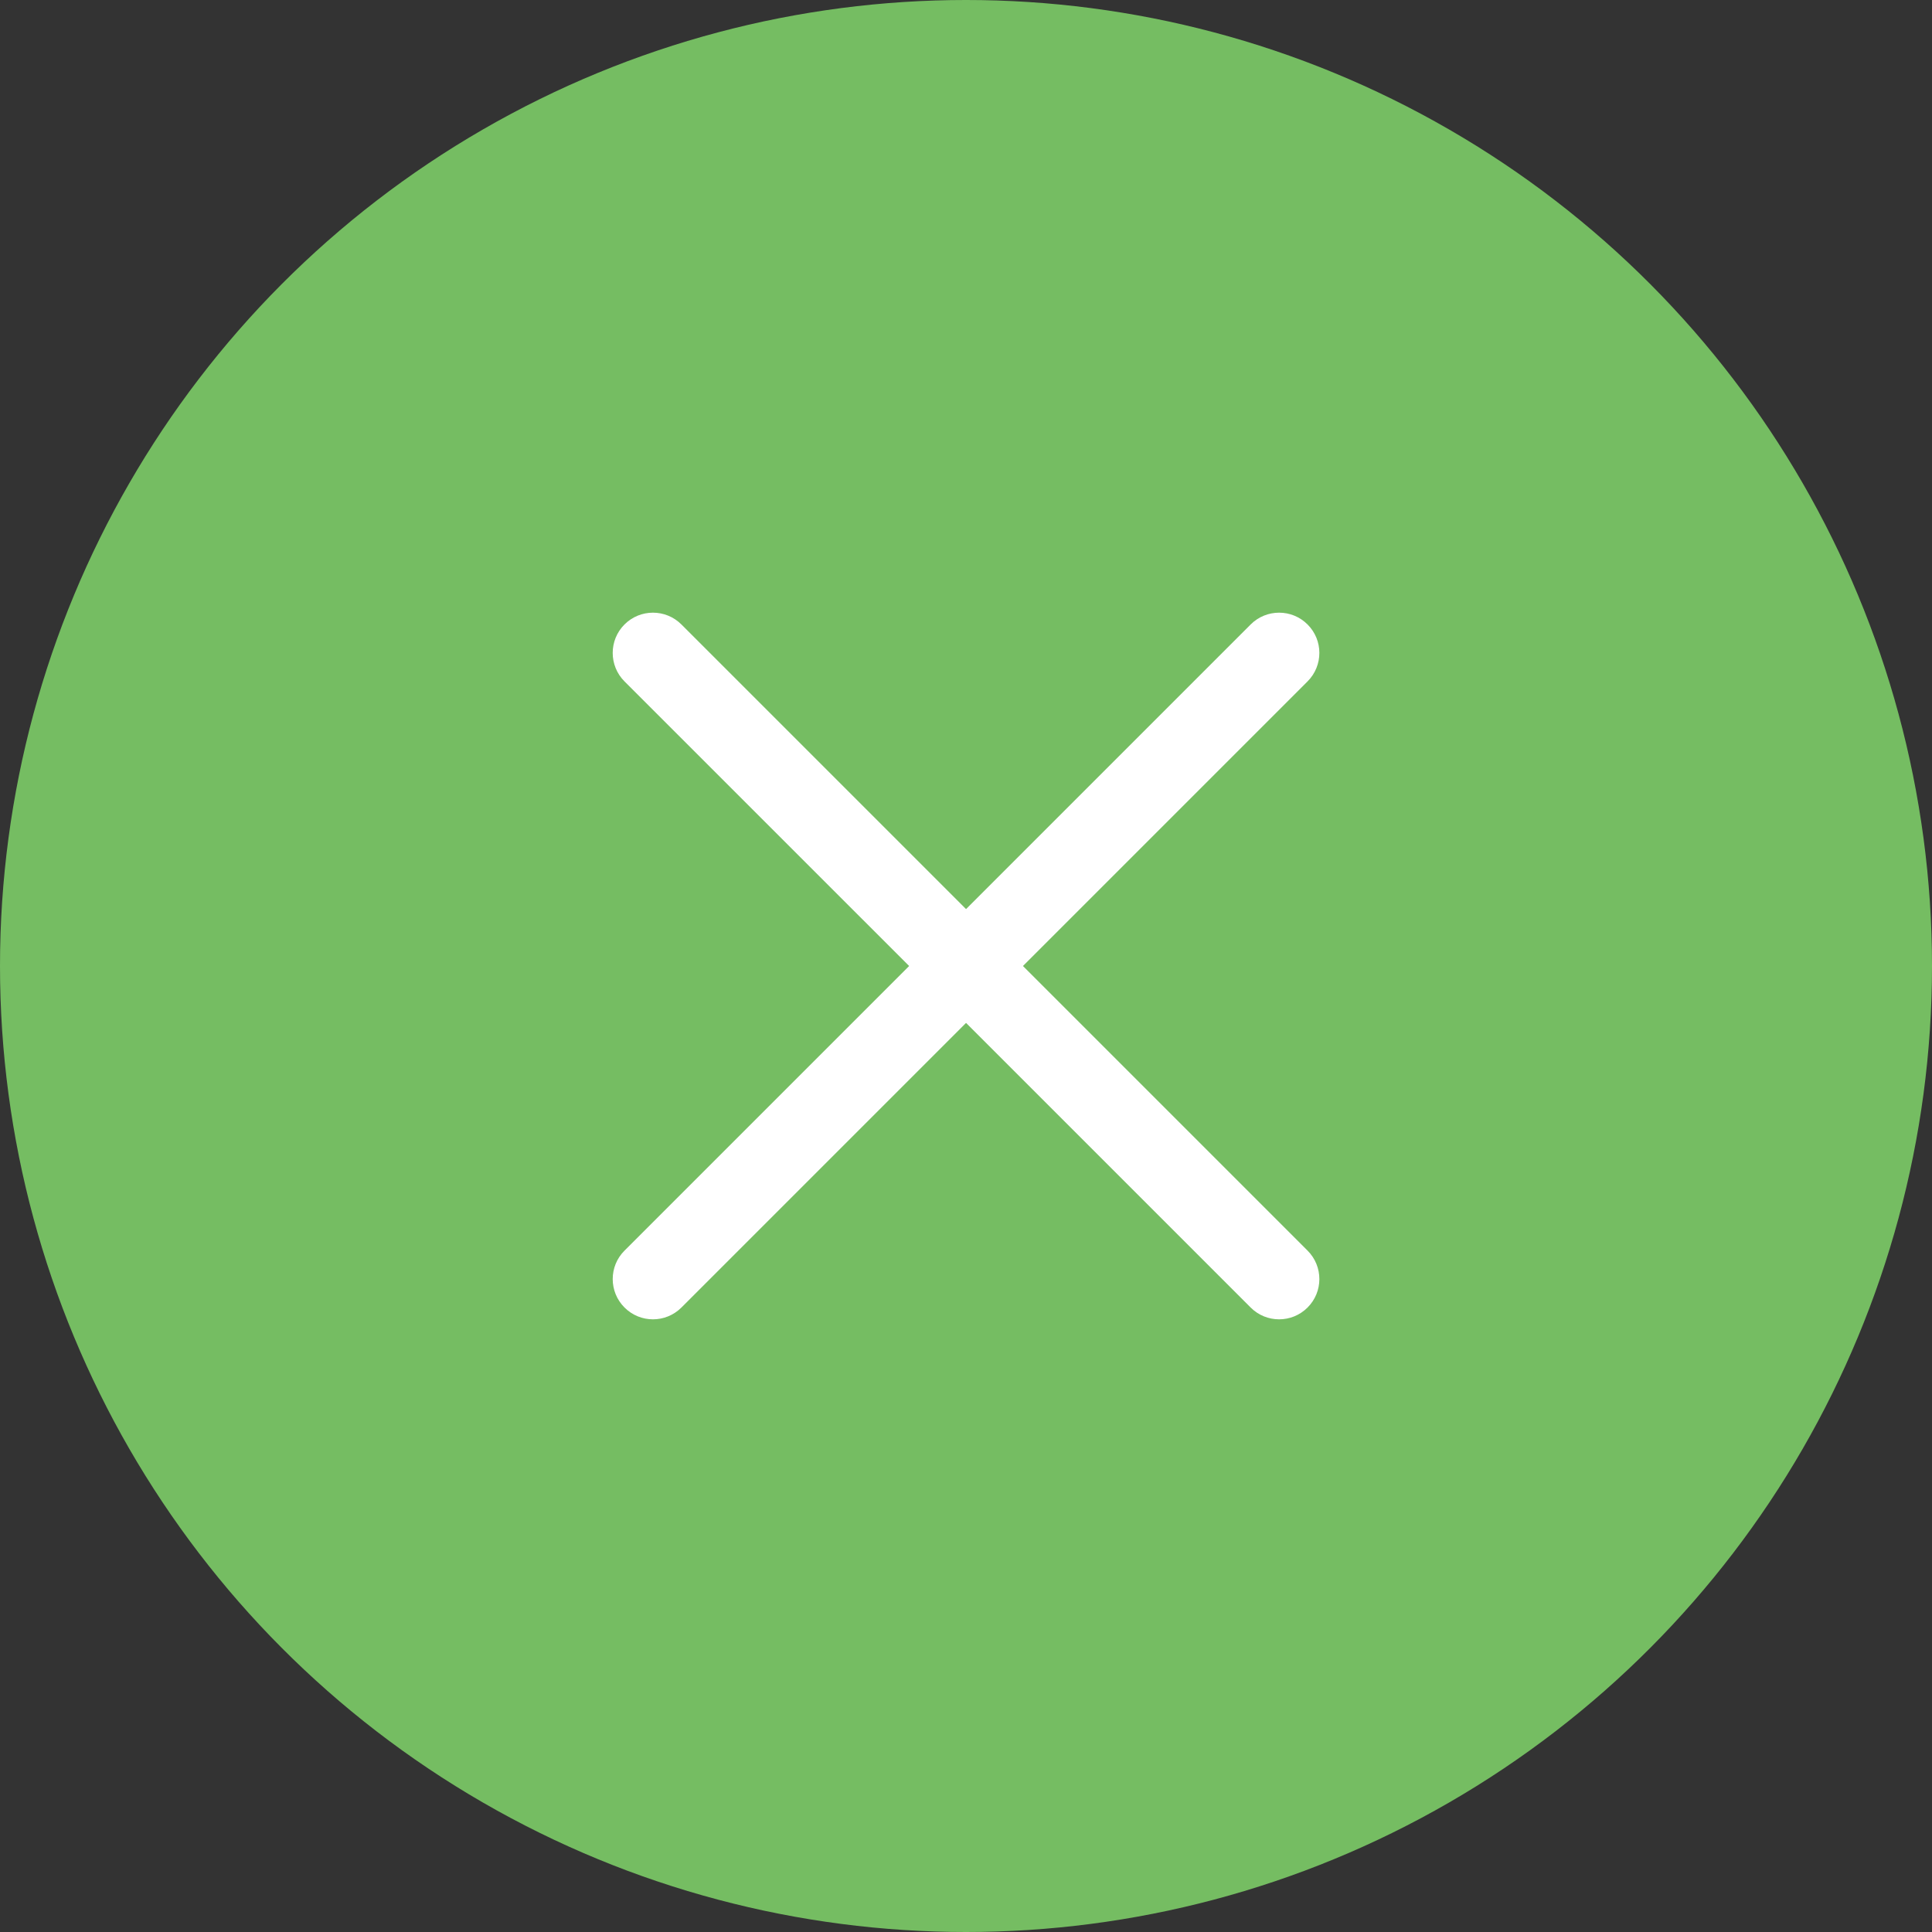 <svg width="48" height="48" viewBox="0 0 48 48" fill="none" xmlns="http://www.w3.org/2000/svg">
<rect x="0" y="0" width="48" height="48" fill="#333333" stroke="none"/>
<circle cx="24" cy="24" r="24" fill="#75BD62"/>
<path fill-rule="evenodd" clip-rule="evenodd" d="M32.486 16.929C32.877 16.538 32.877 15.905 32.486 15.515C32.096 15.124 31.463 15.124 31.072 15.515L24.001 22.586L16.93 15.515C16.539 15.124 15.906 15.124 15.515 15.515C15.125 15.905 15.125 16.538 15.515 16.929L22.587 24L15.516 31.071C15.125 31.461 15.125 32.095 15.516 32.485C15.906 32.876 16.539 32.876 16.93 32.485L24.001 25.414L31.072 32.485C31.462 32.876 32.096 32.876 32.486 32.485C32.877 32.095 32.877 31.462 32.486 31.071L25.415 24L32.486 16.929Z" fill="white"/>
</svg>

